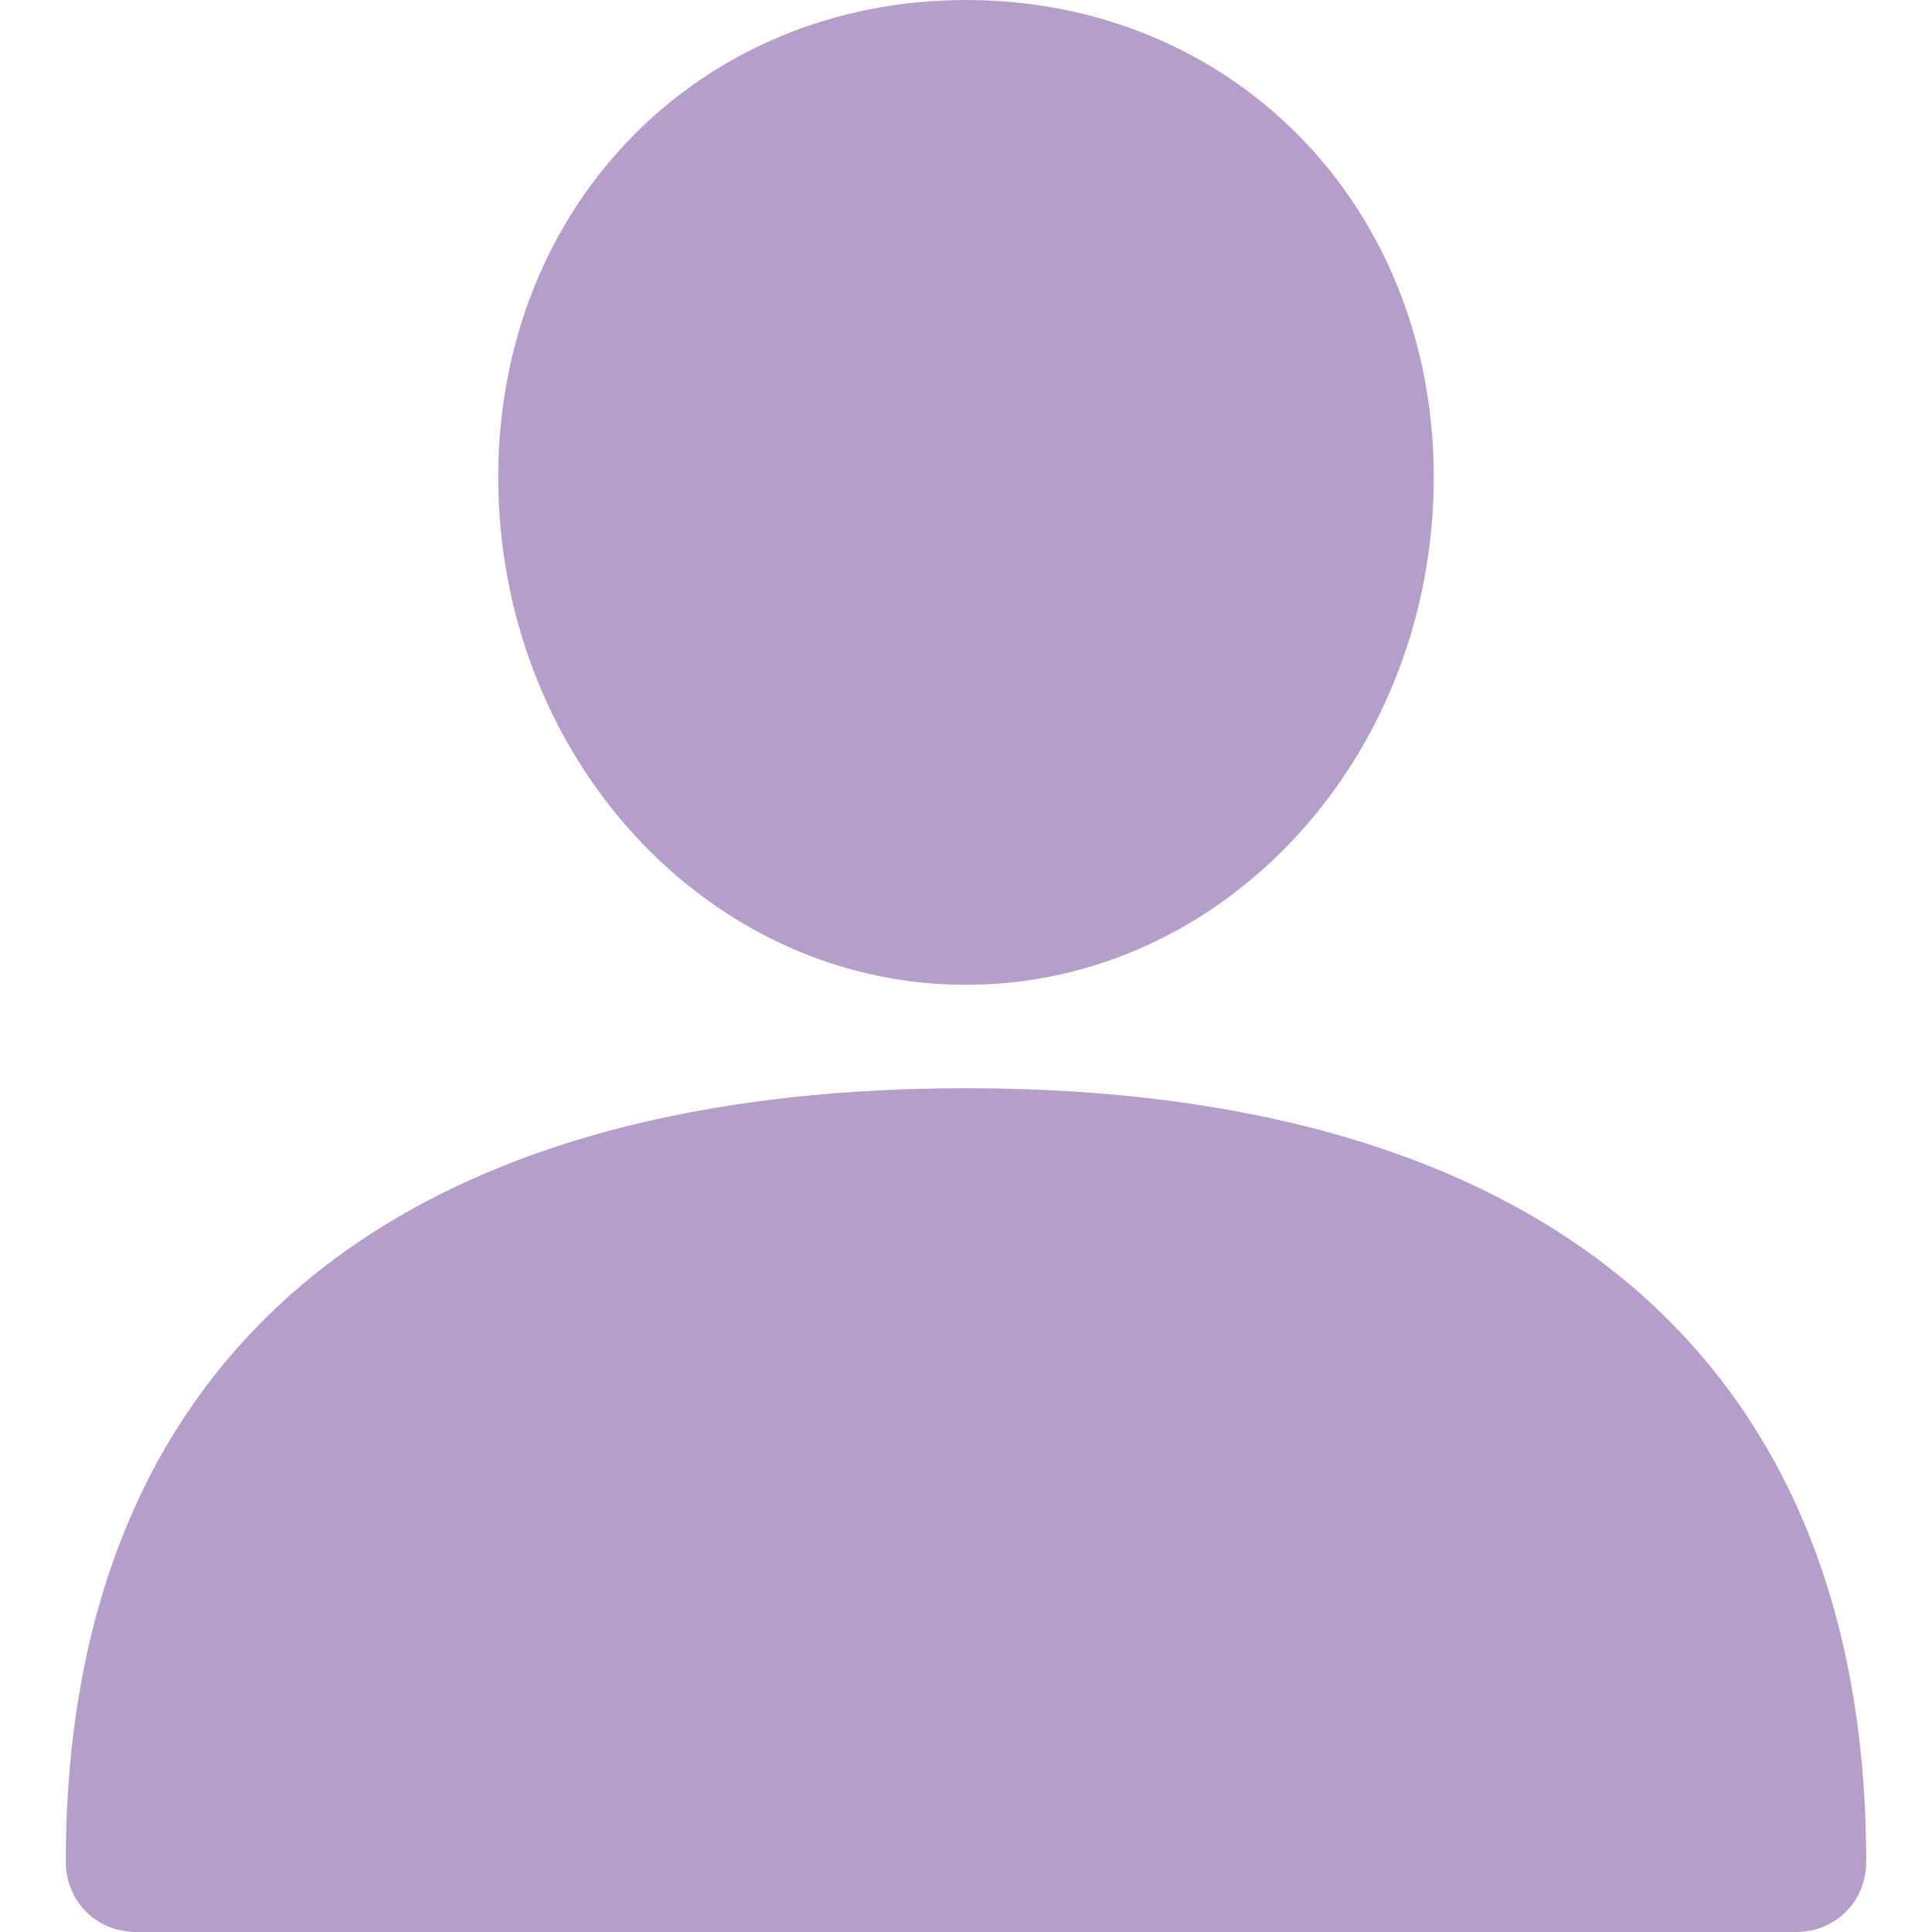 <svg width="61" height="61" viewBox="0 0 61 61" fill="none" xmlns="http://www.w3.org/2000/svg">
<path d="M30.5 34.359C12.171 34.359 2.078 43.041 2.078 58.774C2.078 60.035 3.043 61 4.304 61H56.696C57.958 61 58.922 60.035 58.922 58.774C58.922 43.041 48.83 34.359 30.5 34.359Z" fill="#B59EC9"/>
<path d="M30.5 31.094C38.663 31.094 45.268 23.895 45.268 15.065C45.268 6.456 38.886 0 30.5 0C22.115 0 15.732 6.456 15.732 15.065C15.732 23.895 22.337 31.094 30.5 31.094Z" fill="#B59EC9"/>
</svg>
